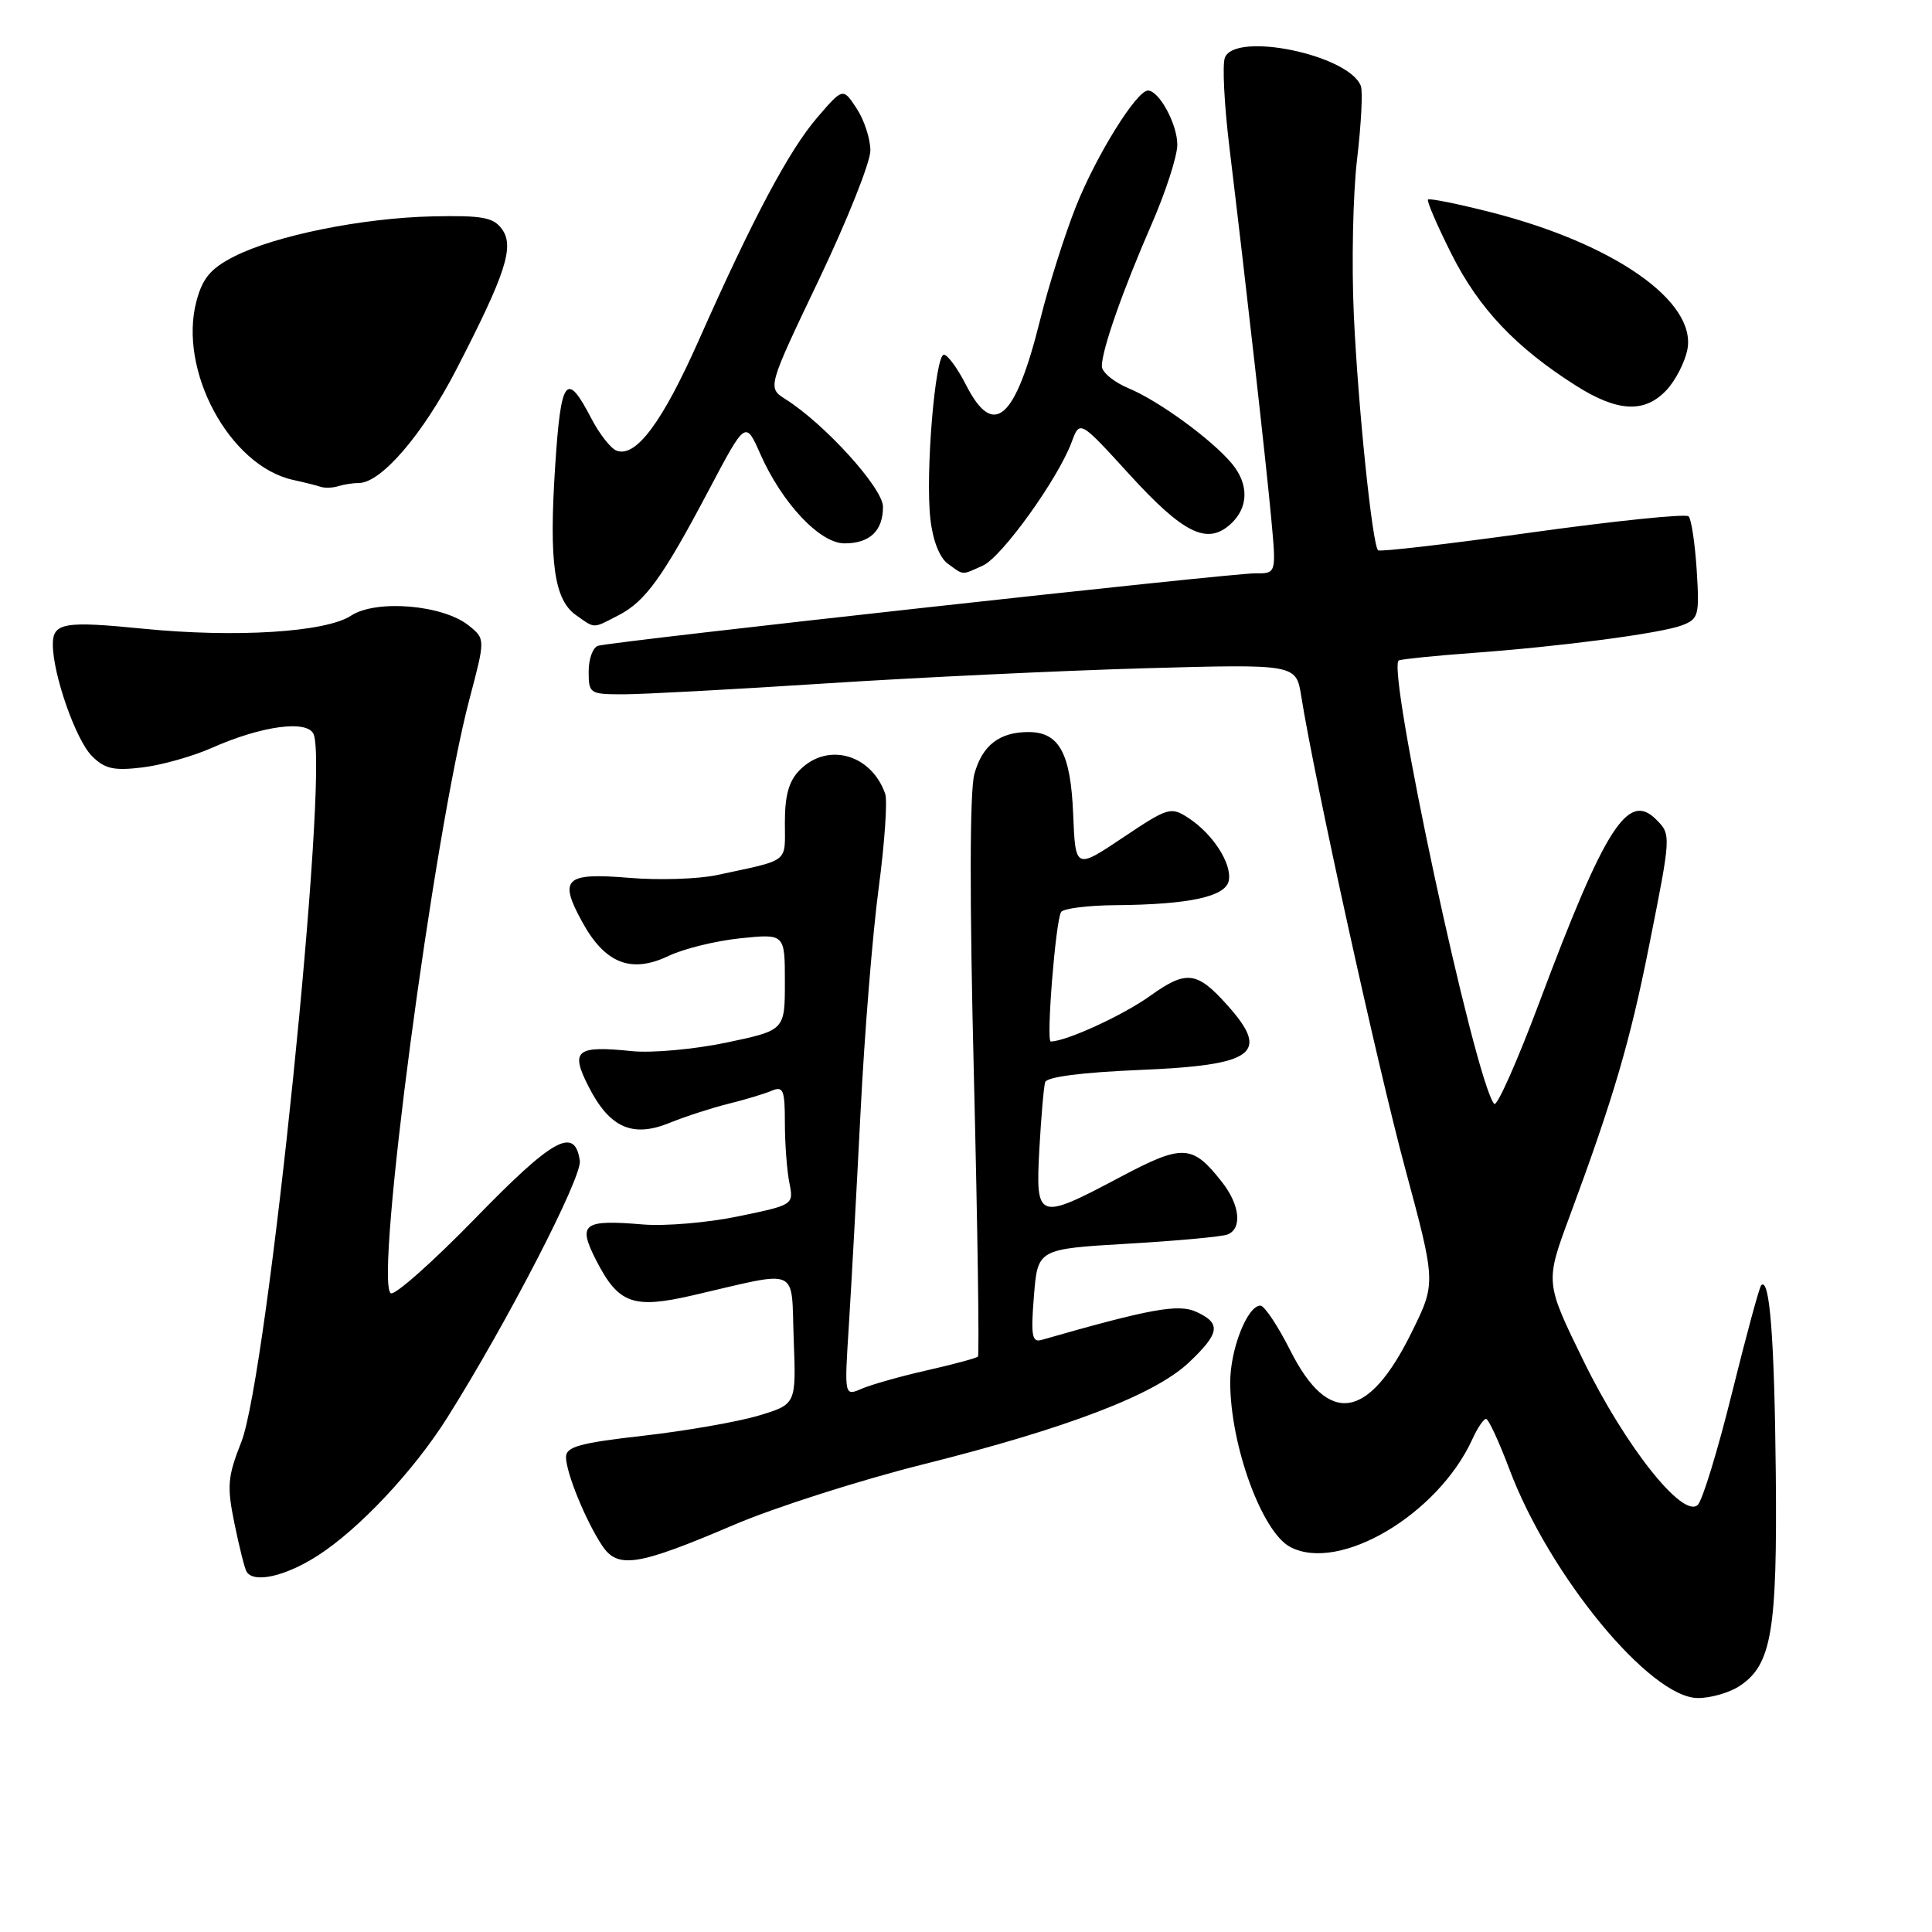 <?xml version="1.0" encoding="UTF-8" standalone="no"?>
<!DOCTYPE svg PUBLIC "-//W3C//DTD SVG 1.1//EN" "http://www.w3.org/Graphics/SVG/1.1/DTD/svg11.dtd" >
<svg xmlns="http://www.w3.org/2000/svg" xmlns:xlink="http://www.w3.org/1999/xlink" version="1.1" viewBox="0 0 256 256">
 <g >
 <path fill="currentColor"
d=" M 230.48 223.42 C 234.75 220.62 235.51 216.20 235.30 195.12 C 235.12 177.28 234.49 169.18 233.37 170.30 C 233.12 170.55 231.39 176.94 229.51 184.52 C 227.64 192.10 225.59 198.79 224.97 199.40 C 223.01 201.30 215.35 191.64 209.81 180.29 C 204.74 169.92 204.74 169.92 207.97 161.21 C 213.80 145.48 215.99 138.02 218.51 125.34 C 221.45 110.59 221.45 110.59 219.43 108.57 C 215.71 104.85 212.68 109.59 203.99 132.77 C 201.05 140.62 198.35 146.70 197.99 146.27 C 195.43 143.28 183.58 88.05 185.37 87.50 C 185.99 87.31 190.32 86.87 195.00 86.53 C 206.79 85.67 220.04 83.93 222.87 82.86 C 225.08 82.02 225.20 81.55 224.82 75.52 C 224.59 71.98 224.11 68.78 223.75 68.42 C 223.39 68.05 214.07 69.01 203.04 70.54 C 192.02 72.08 182.82 73.14 182.60 72.92 C 181.83 72.12 179.95 53.91 179.39 41.75 C 179.08 35.01 179.27 25.72 179.82 21.09 C 180.37 16.46 180.59 12.10 180.32 11.39 C 178.73 7.26 163.65 4.14 162.30 7.65 C 161.95 8.56 162.22 13.85 162.89 19.40 C 165.14 38.01 167.78 61.43 168.45 68.75 C 169.12 76.00 169.12 76.00 166.31 75.97 C 163.27 75.93 81.31 84.97 79.25 85.57 C 78.56 85.77 78.00 87.30 78.00 88.97 C 78.00 91.91 78.14 92.00 82.61 92.00 C 85.14 92.00 97.18 91.35 109.36 90.56 C 121.54 89.77 140.55 88.87 151.62 88.55 C 171.74 87.99 171.74 87.99 172.42 92.24 C 174.17 103.25 182.49 141.08 186.17 154.75 C 190.28 170.00 190.28 170.00 187.06 176.52 C 181.32 188.19 176.04 188.99 170.99 178.98 C 169.33 175.69 167.54 173.00 167.01 173.00 C 165.28 173.00 163.00 178.81 163.01 183.20 C 163.03 191.53 167.20 202.97 170.94 204.97 C 177.43 208.44 190.54 200.69 195.10 190.69 C 195.77 189.21 196.59 188.00 196.91 188.01 C 197.23 188.01 198.62 191.01 200.00 194.67 C 205.29 208.76 218.67 225.00 224.99 225.00 C 226.69 225.00 229.16 224.29 230.48 223.42 Z  M 42.05 206.16 C 47.56 202.64 54.82 194.90 59.27 187.84 C 67.24 175.17 77.14 155.98 76.83 153.81 C 76.17 149.23 73.31 150.80 62.98 161.43 C 57.34 167.22 52.30 171.69 51.78 171.36 C 49.58 170.00 57.45 110.61 62.22 92.58 C 64.31 84.67 64.31 84.67 62.13 82.90 C 58.72 80.14 49.86 79.39 46.51 81.58 C 43.17 83.78 31.23 84.52 19.00 83.31 C 8.49 82.26 7.00 82.52 7.00 85.39 C 7.00 89.35 10.04 98.04 12.18 100.18 C 13.88 101.88 15.07 102.15 18.87 101.69 C 21.42 101.38 25.54 100.22 28.04 99.11 C 34.70 96.15 40.81 95.34 41.57 97.32 C 43.60 102.61 35.45 182.24 31.98 191.06 C 30.15 195.70 30.05 196.91 31.07 201.89 C 31.70 204.98 32.42 207.84 32.67 208.25 C 33.61 209.82 37.78 208.89 42.05 206.16 Z  M 97.32 202.02 C 102.69 199.73 113.93 196.14 122.30 194.04 C 141.42 189.25 152.98 184.82 157.51 180.56 C 161.65 176.65 161.85 175.34 158.50 173.82 C 156.14 172.74 152.41 173.42 138.00 177.55 C 136.74 177.91 136.58 176.96 137.00 171.74 C 137.50 165.50 137.50 165.50 149.39 164.80 C 155.93 164.42 161.90 163.87 162.64 163.58 C 164.63 162.82 164.30 159.65 161.92 156.63 C 157.99 151.62 156.75 151.56 148.43 155.97 C 137.48 161.78 137.21 161.68 137.72 152.25 C 137.96 147.99 138.30 144.00 138.49 143.39 C 138.70 142.70 143.34 142.10 150.89 141.78 C 166.28 141.15 168.38 139.60 162.60 133.16 C 158.60 128.69 157.19 128.53 152.44 131.93 C 148.84 134.52 141.26 138.00 139.23 138.00 C 138.60 138.00 139.87 122.03 140.60 120.85 C 140.88 120.38 144.13 119.97 147.81 119.94 C 157.59 119.86 162.41 118.81 162.82 116.69 C 163.25 114.45 160.74 110.53 157.51 108.41 C 155.14 106.86 154.82 106.95 148.77 111.00 C 142.50 115.19 142.50 115.19 142.20 107.87 C 141.87 99.80 140.35 97.00 136.28 97.00 C 132.43 97.00 130.16 98.76 129.11 102.55 C 128.49 104.82 128.46 119.15 129.05 142.73 C 129.54 162.89 129.78 179.55 129.58 179.76 C 129.37 179.96 126.35 180.78 122.85 181.57 C 119.36 182.36 115.46 183.46 114.19 184.01 C 111.88 185.01 111.88 185.01 112.47 175.76 C 112.79 170.67 113.49 157.95 114.02 147.50 C 114.54 137.05 115.63 123.63 116.43 117.67 C 117.22 111.71 117.61 106.09 117.29 105.17 C 115.44 99.93 109.68 98.32 106.00 102.00 C 104.54 103.46 104.00 105.33 104.00 108.98 C 104.00 114.44 104.76 113.85 95.00 115.95 C 92.53 116.48 87.30 116.65 83.39 116.32 C 74.83 115.61 73.98 116.42 77.19 122.24 C 80.19 127.68 83.64 129.02 88.58 126.67 C 90.55 125.72 94.83 124.67 98.08 124.33 C 104.00 123.72 104.00 123.72 104.00 130.12 C 104.00 136.52 104.00 136.52 96.25 138.15 C 91.99 139.04 86.36 139.55 83.74 139.28 C 76.31 138.52 75.53 139.17 78.01 144.02 C 80.78 149.44 83.81 150.79 88.74 148.78 C 90.81 147.94 94.30 146.81 96.50 146.26 C 98.70 145.72 101.29 144.94 102.25 144.53 C 103.78 143.88 104.00 144.41 104.00 148.77 C 104.00 151.51 104.27 155.08 104.59 156.70 C 105.18 159.65 105.18 159.65 97.84 161.17 C 93.80 162.01 88.13 162.49 85.23 162.25 C 77.26 161.58 76.52 162.13 78.97 166.95 C 81.95 172.78 83.87 173.47 91.84 171.63 C 106.19 168.31 104.81 167.70 105.17 177.48 C 105.50 186.08 105.50 186.08 100.50 187.58 C 97.75 188.40 90.89 189.60 85.25 190.24 C 76.79 191.20 75.00 191.70 75.00 193.08 C 75.00 195.11 77.56 201.41 79.76 204.76 C 81.84 207.93 84.45 207.52 97.32 202.02 Z  M 81.97 81.52 C 85.53 79.68 87.83 76.48 93.97 64.85 C 98.79 55.73 98.79 55.73 100.75 60.17 C 103.64 66.69 108.64 72.00 111.90 72.00 C 115.26 72.00 117.00 70.34 117.00 67.15 C 117.00 64.69 109.29 56.18 104.09 52.90 C 101.68 51.37 101.68 51.37 108.51 37.06 C 112.26 29.19 115.33 21.49 115.33 19.95 C 115.33 18.42 114.52 15.91 113.52 14.39 C 111.70 11.61 111.70 11.61 108.30 15.56 C 104.56 19.90 99.77 28.90 92.56 45.16 C 87.75 55.98 84.24 60.69 81.69 59.71 C 80.92 59.42 79.40 57.47 78.33 55.40 C 75.05 49.09 74.32 50.07 73.56 61.81 C 72.73 74.53 73.43 79.49 76.34 81.52 C 78.90 83.32 78.49 83.32 81.97 81.52 Z  M 130.26 74.93 C 132.77 73.78 140.20 63.44 142.00 58.58 C 143.08 55.66 143.08 55.66 149.62 62.83 C 156.80 70.70 159.95 72.26 163.04 69.46 C 165.45 67.29 165.52 64.18 163.23 61.43 C 160.57 58.24 153.58 53.14 149.59 51.47 C 147.61 50.65 146.00 49.32 146.00 48.52 C 146.00 46.37 148.75 38.52 152.60 29.70 C 154.47 25.41 156.00 20.68 156.00 19.17 C 156.00 16.46 153.59 12.00 152.11 12.00 C 150.60 12.00 145.25 20.61 142.57 27.36 C 141.07 31.13 138.94 37.88 137.83 42.36 C 134.52 55.67 131.66 58.18 128.00 51.00 C 126.88 48.80 125.56 47.00 125.07 47.00 C 123.91 47.00 122.60 62.79 123.28 68.75 C 123.59 71.58 124.49 73.89 125.59 74.69 C 127.74 76.26 127.37 76.24 130.26 74.93 Z  M 47.55 64.00 C 50.49 64.00 56.02 57.57 60.45 48.99 C 67.02 36.26 68.20 32.65 66.50 30.34 C 65.37 28.80 63.90 28.53 57.33 28.67 C 48.00 28.88 36.47 31.21 31.02 33.99 C 27.93 35.56 26.85 36.84 26.04 39.87 C 23.57 49.04 30.41 61.74 38.83 63.59 C 40.30 63.91 41.95 64.32 42.50 64.51 C 43.05 64.69 44.10 64.65 44.83 64.42 C 45.56 64.19 46.79 64.00 47.55 64.00 Z  M 220.81 51.70 C 222.00 50.44 223.24 48.03 223.58 46.35 C 224.86 39.96 213.88 32.28 197.54 28.12 C 193.16 27.01 189.41 26.25 189.22 26.44 C 189.03 26.64 190.44 29.90 192.35 33.70 C 195.96 40.88 200.86 46.05 208.79 51.08 C 214.33 54.60 217.92 54.78 220.81 51.70 Z "/>
</g>
</svg>